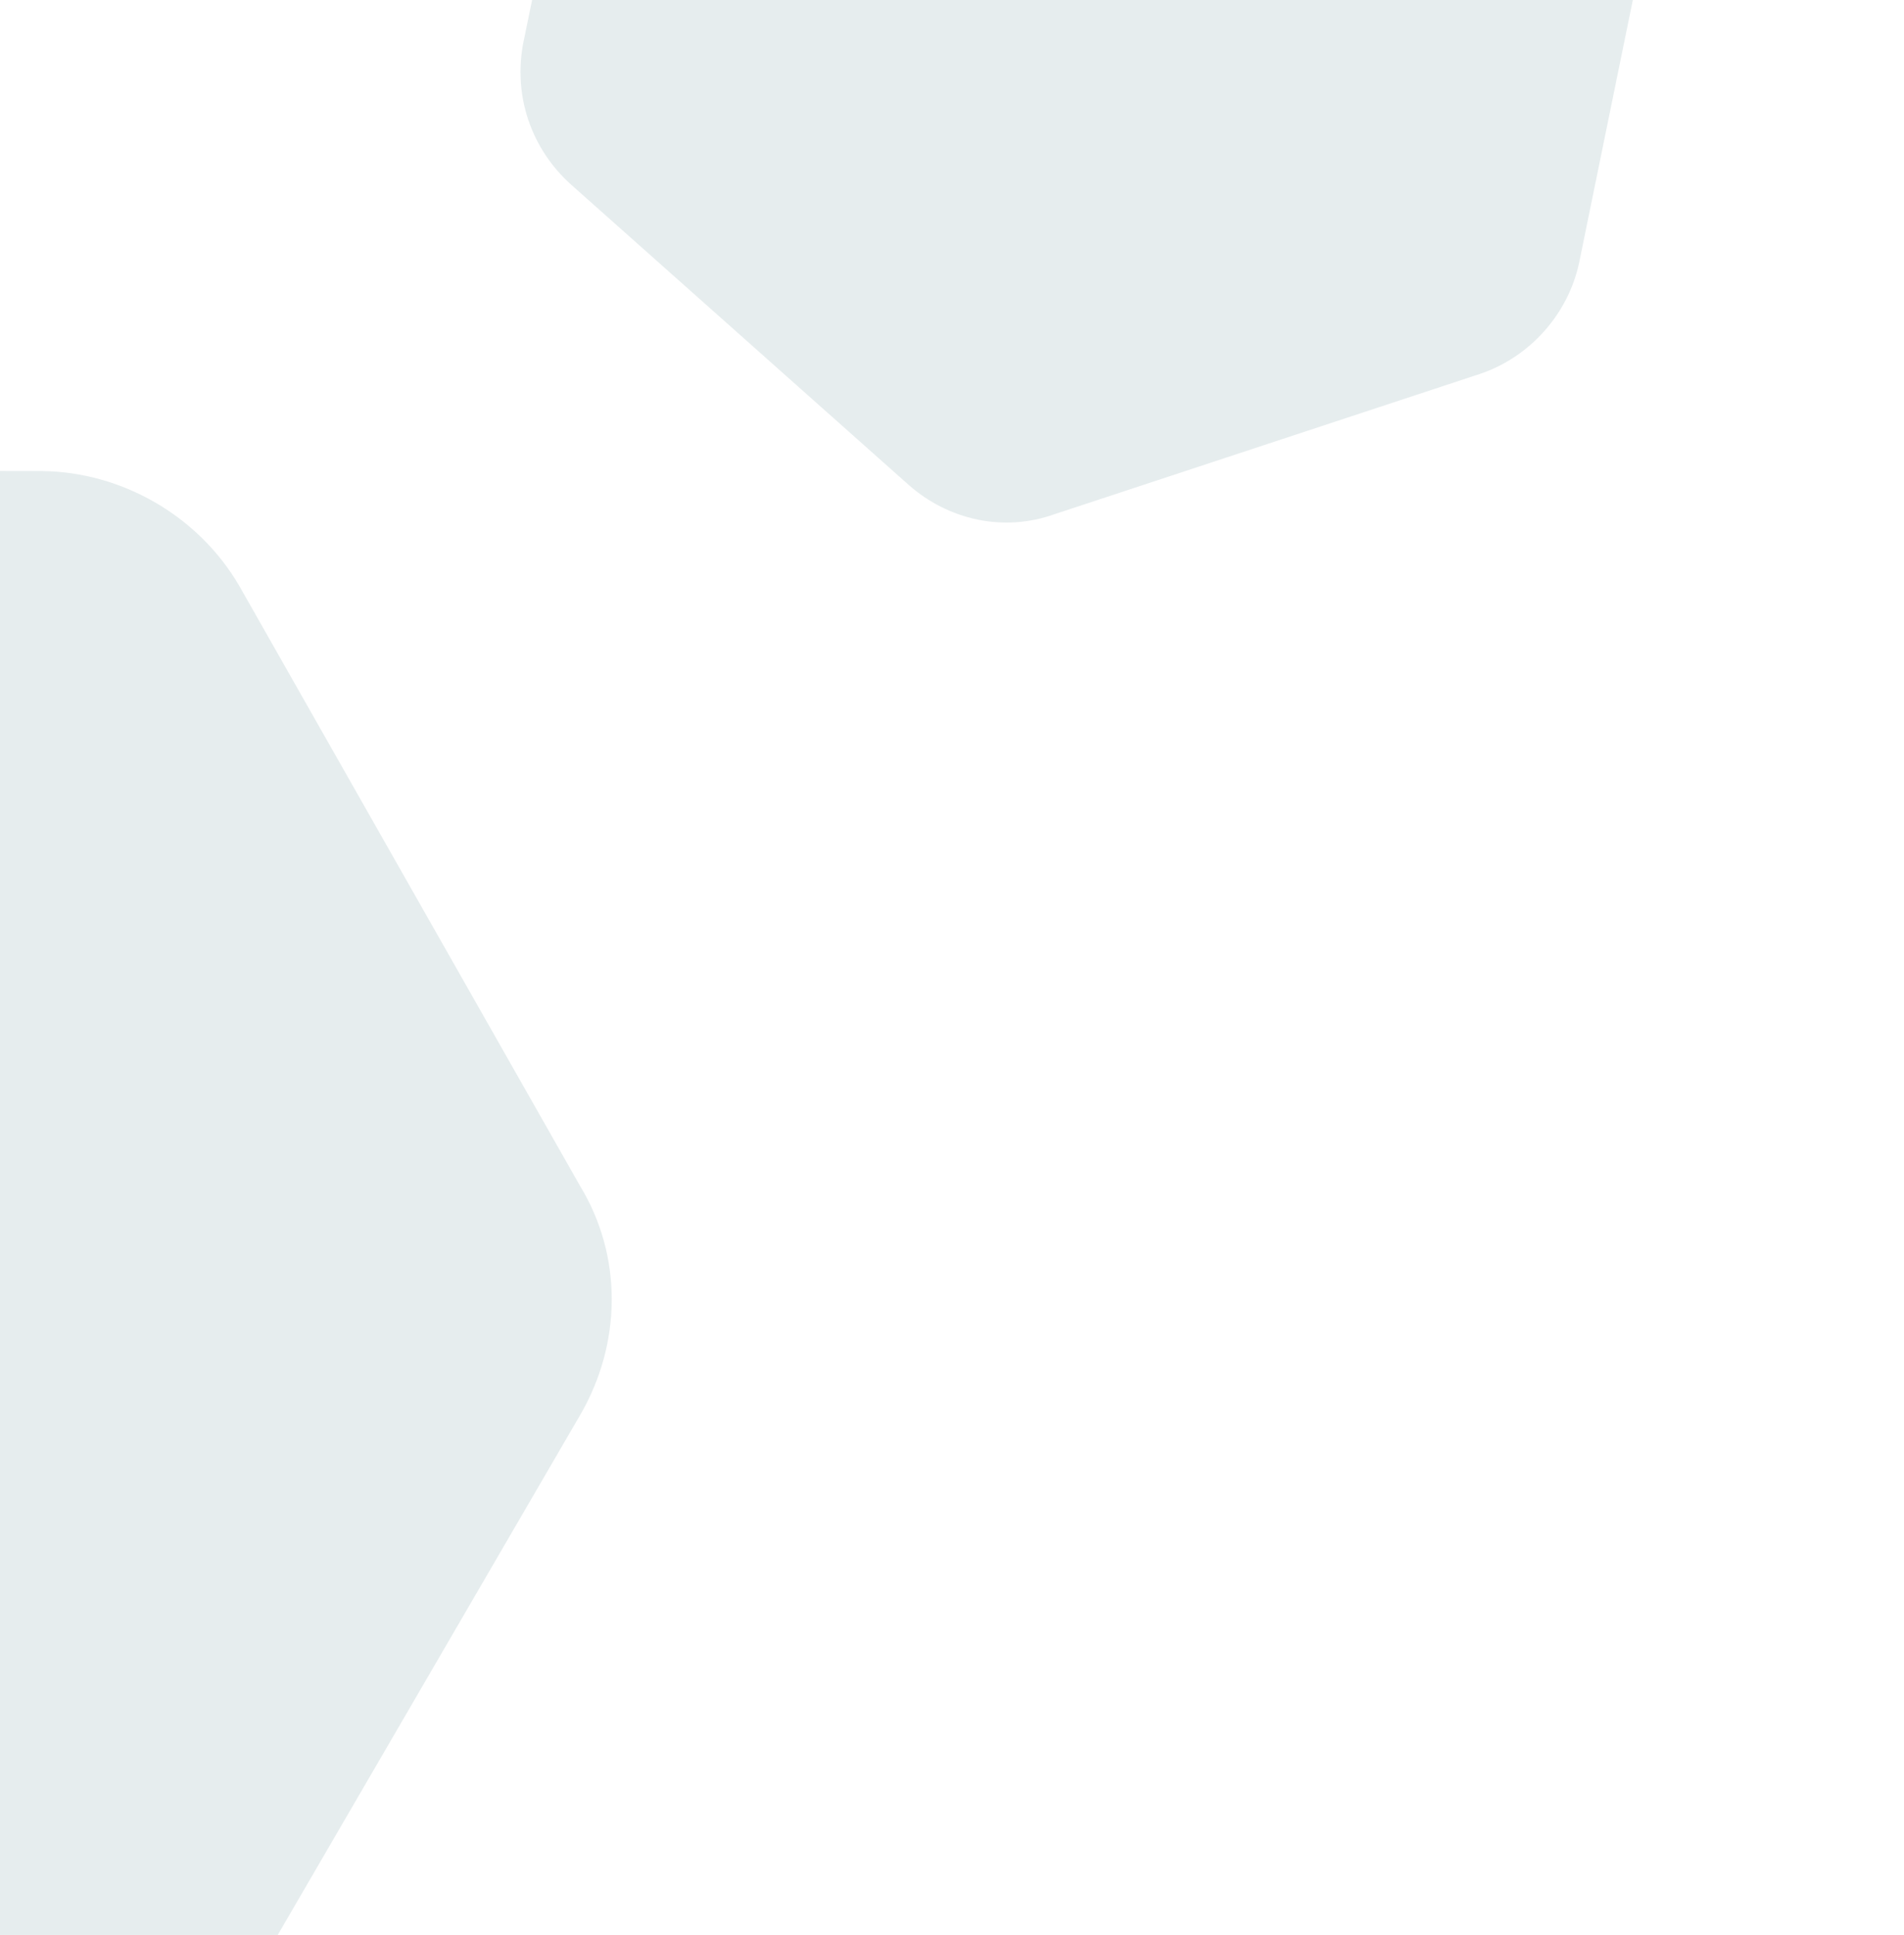 <svg width="563" height="572" viewBox="0 0 563 572" fill="none" xmlns="http://www.w3.org/2000/svg">
<path d="M479.486 -94.261L380.342 -182.433C368.498 -192.966 352.081 -196.607 337.035 -191.199L210.726 -150.095C196.07 -145.124 184.781 -132.462 181.53 -117.347L154.804 12.319C151.603 28.26 157.12 44.126 168.965 54.66L268.547 143.221C280.392 153.755 296.809 157.396 311.855 151.988L437.725 110.494C452.381 105.523 463.671 92.86 466.921 77.746L493.598 -52.747C496.848 -67.861 491.331 -83.728 479.486 -94.261Z" fill="#014751" fill-opacity="0.1"/>
<path d="M69.026 594.507L171.54 418.309C183.788 397.259 184.237 371.447 171.464 350.477L70.703 173.108C58.708 152.589 36.148 139.496 12.36 139.247L-191.369 138.857C-216.39 138.936 -238.62 152.106 -250.868 173.156L-353.836 350.134C-366.083 371.184 -366.532 396.995 -353.759 417.966L-252.545 594.555C-240.55 615.074 -217.99 628.167 -194.201 628.416L10.759 628.479C34.548 628.727 56.779 615.557 69.026 594.507Z" fill="#014751" fill-opacity="0.1"/>
</svg>
